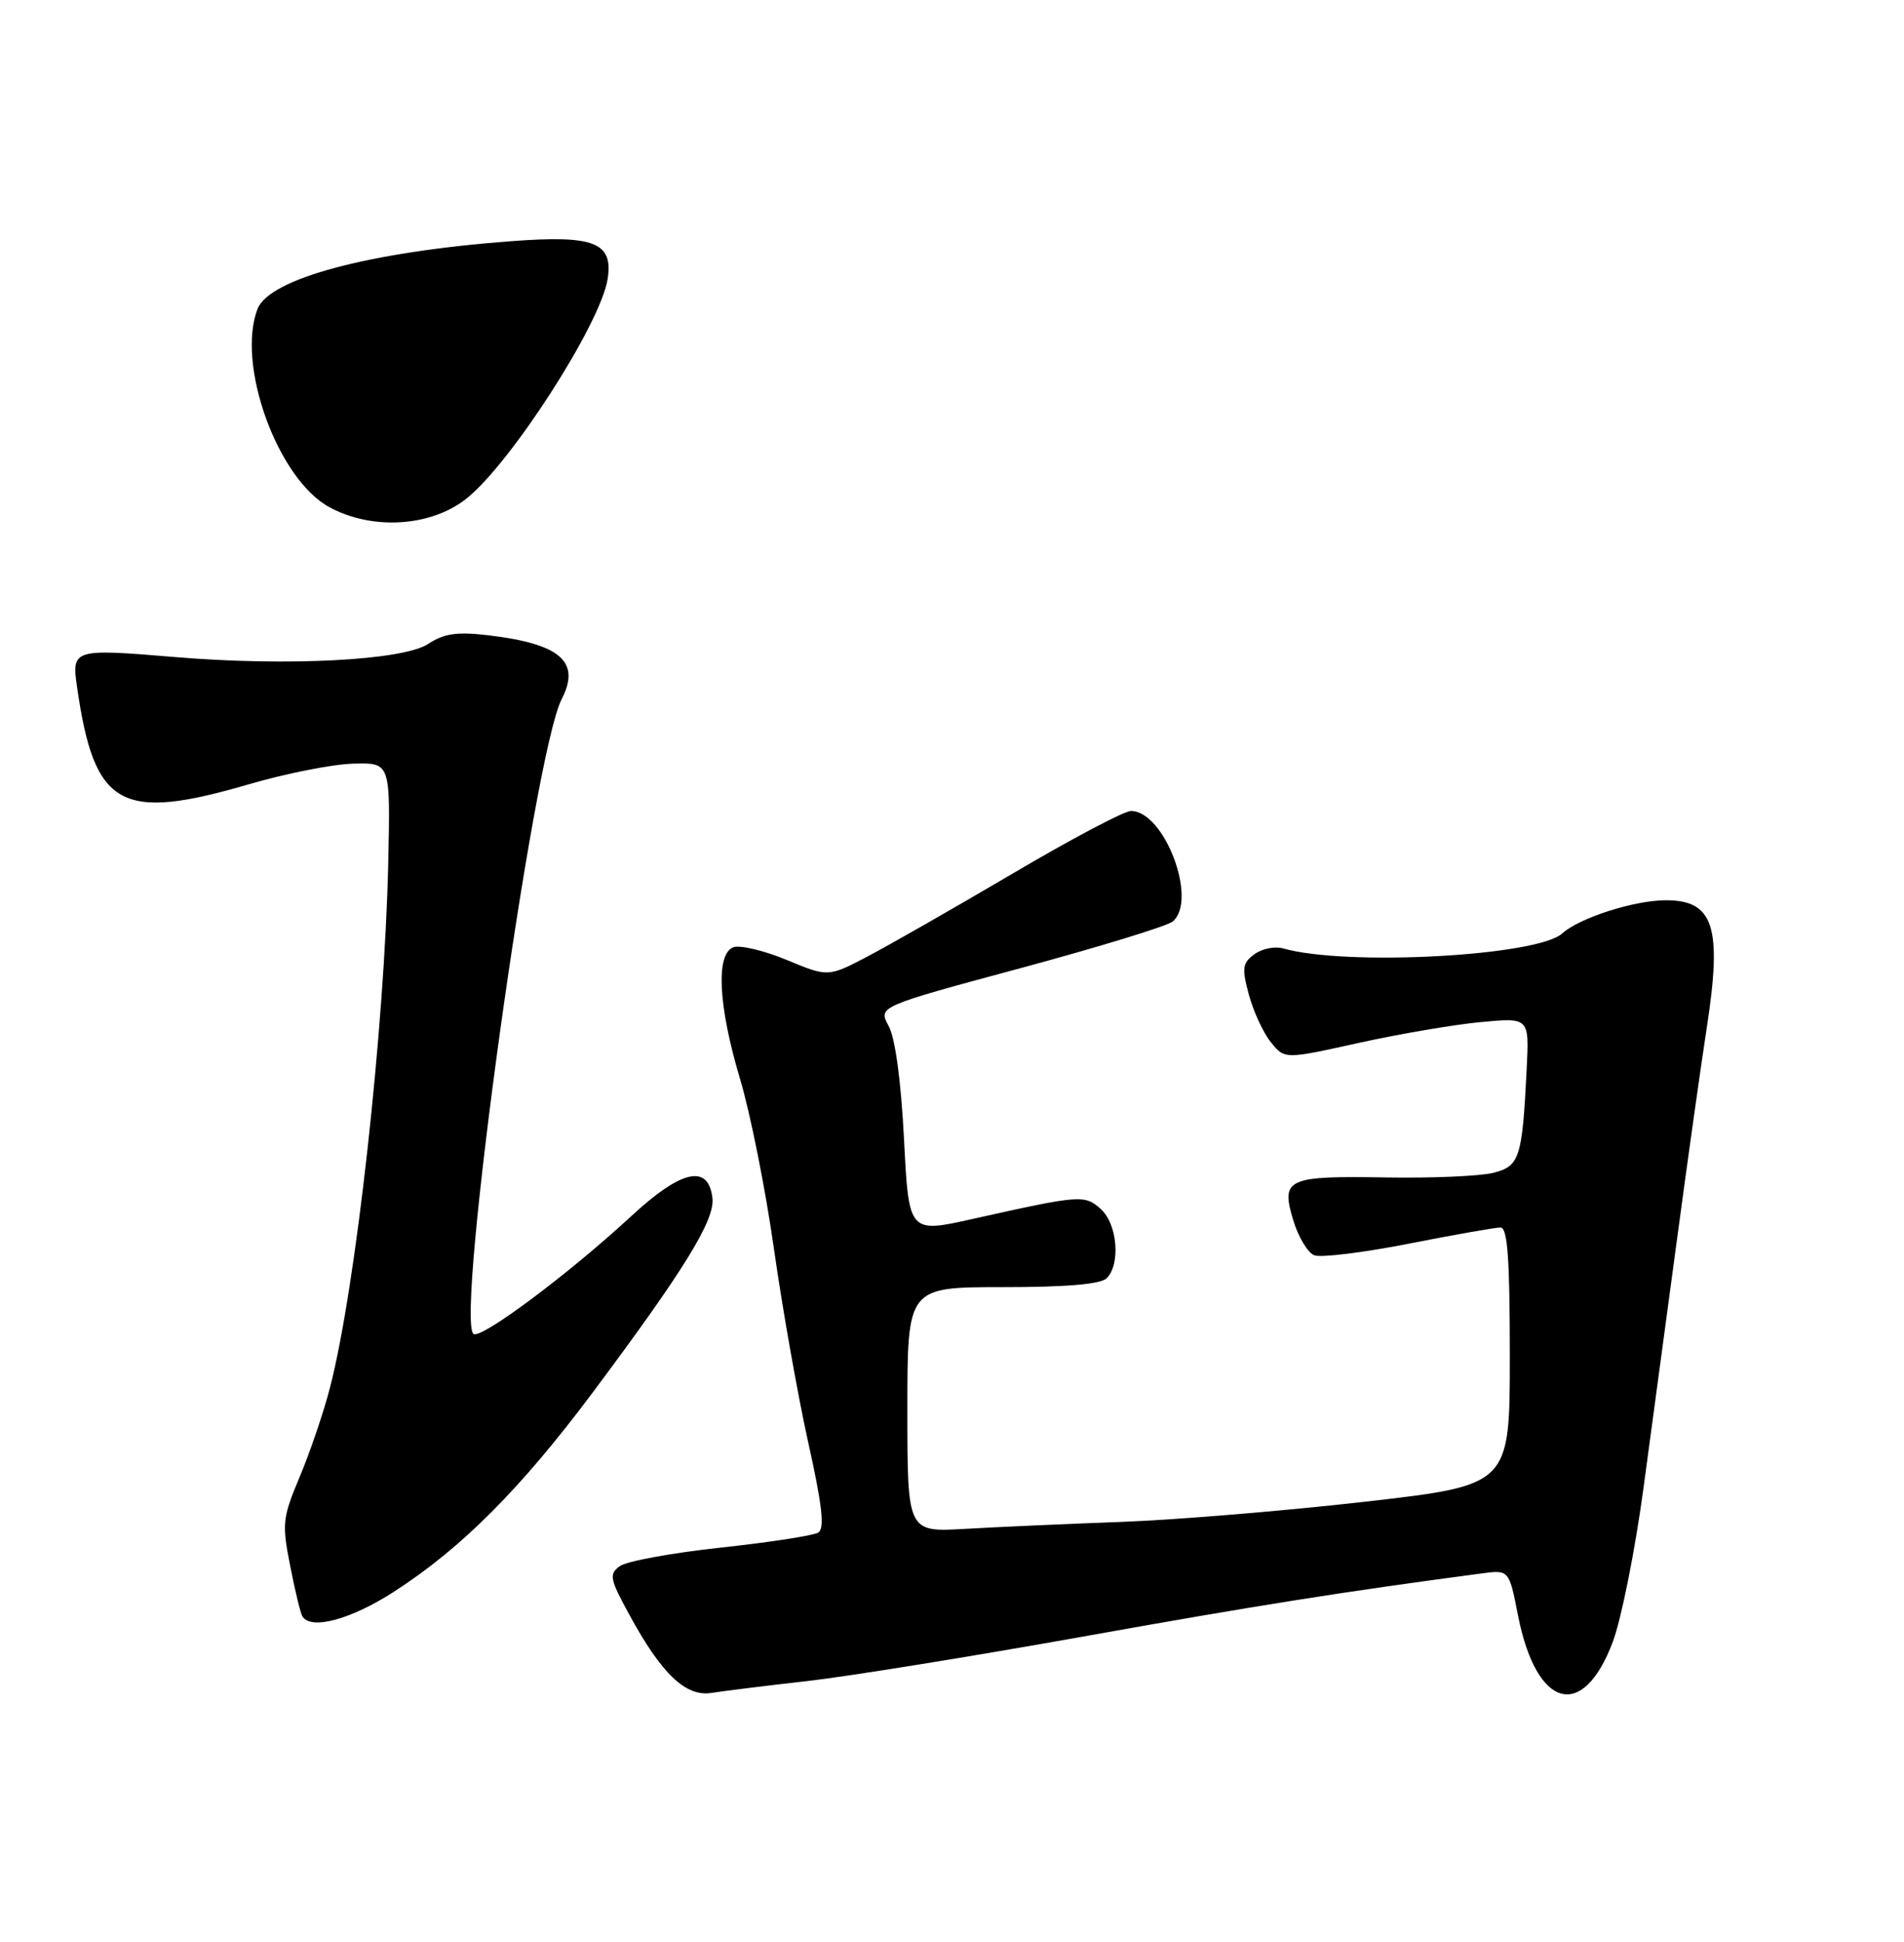 <?xml version="1.0" encoding="UTF-8" standalone="no"?>
<!DOCTYPE svg PUBLIC "-//W3C//DTD SVG 1.1//EN" "http://www.w3.org/Graphics/SVG/1.1/DTD/svg11.dtd" >
<svg xmlns="http://www.w3.org/2000/svg" xmlns:xlink="http://www.w3.org/1999/xlink" version="1.1" viewBox="0 0 256 261">
 <g >
 <path fill="currentColor"
d=" M 108.50 225.95 C 114.00 225.33 130.72 222.63 145.65 219.96 C 169.01 215.78 180.50 213.96 199.20 211.48 C 202.90 210.99 202.90 210.99 204.10 217.12 C 206.57 229.68 212.83 231.40 216.86 220.64 C 217.99 217.62 219.82 208.47 220.93 200.32 C 222.03 192.17 224.08 176.95 225.49 166.50 C 226.89 156.05 228.69 143.26 229.49 138.07 C 231.57 124.60 230.42 121.00 224.00 121.00 C 219.75 121.00 212.37 123.36 210.05 125.46 C 206.68 128.51 180.99 129.89 172.50 127.47 C 171.40 127.16 169.67 127.51 168.66 128.26 C 167.04 129.44 166.95 130.11 167.92 133.71 C 168.53 135.96 169.86 138.84 170.88 140.09 C 172.73 142.38 172.73 142.38 182.61 140.19 C 188.05 138.99 195.45 137.72 199.05 137.38 C 205.61 136.76 205.61 136.76 205.27 143.63 C 204.67 155.71 204.33 156.76 200.72 157.65 C 198.95 158.08 192.55 158.36 186.50 158.26 C 173.02 158.03 172.20 158.40 173.87 163.97 C 174.55 166.25 175.83 168.38 176.72 168.72 C 177.60 169.06 183.31 168.36 189.41 167.16 C 195.51 165.96 201.06 164.98 201.75 164.99 C 202.70 165.00 203.00 169.13 203.00 182.31 C 203.00 199.61 203.00 199.61 183.63 201.83 C 172.98 203.05 158.25 204.27 150.88 204.55 C 143.52 204.82 134.01 205.24 129.75 205.49 C 122.00 205.94 122.00 205.94 122.00 189.47 C 122.00 173.00 122.00 173.00 134.80 173.00 C 143.42 173.00 147.99 172.61 148.80 171.80 C 150.69 169.91 150.24 164.53 148.02 162.52 C 145.85 160.55 145.26 160.60 130.84 163.82 C 122.19 165.76 122.19 165.76 121.55 153.13 C 121.14 145.23 120.37 139.52 119.48 137.90 C 118.06 135.29 118.06 135.29 137.20 130.13 C 147.73 127.29 156.94 124.47 157.67 123.86 C 161.10 121.01 156.57 109.00 152.06 109.00 C 151.16 109.00 144.01 112.78 136.16 117.41 C 128.31 122.03 119.52 127.05 116.62 128.57 C 111.34 131.33 111.34 131.33 105.77 129.02 C 102.70 127.75 99.47 126.99 98.60 127.32 C 96.21 128.24 96.57 135.21 99.50 145.01 C 100.88 149.61 102.94 159.92 104.07 167.93 C 105.21 175.95 107.28 187.62 108.67 193.88 C 110.56 202.37 110.90 205.44 110.02 205.99 C 109.37 206.39 103.47 207.30 96.90 208.01 C 90.34 208.72 84.23 209.84 83.34 210.50 C 81.86 211.58 81.98 212.19 84.60 217.00 C 88.94 224.98 92.20 228.09 95.65 227.54 C 97.22 227.29 103.00 226.57 108.50 225.95 Z  M 53.00 213.92 C 62.09 208.05 70.01 200.10 79.67 187.19 C 92.00 170.69 96.14 163.98 95.79 161.03 C 95.25 156.40 91.61 157.22 84.85 163.48 C 76.55 171.16 64.76 179.97 63.68 179.30 C 61.12 177.72 71.72 101.31 75.52 93.97 C 78.12 88.93 75.35 86.53 65.61 85.38 C 61.43 84.89 59.71 85.14 57.55 86.56 C 54.17 88.77 38.52 89.58 23.50 88.31 C 9.82 87.17 9.62 87.23 10.36 92.35 C 12.69 108.51 16.16 110.46 33.54 105.39 C 38.47 103.95 44.75 102.71 47.50 102.64 C 52.50 102.50 52.50 102.50 52.20 116.00 C 51.71 138.23 47.83 173.15 44.37 186.50 C 43.52 189.80 41.69 195.17 40.32 198.44 C 37.98 203.99 37.89 204.78 39.01 210.44 C 39.66 213.77 40.40 216.84 40.66 217.25 C 41.81 219.13 47.19 217.67 53.00 213.92 Z  M 62.66 67.06 C 68.61 62.38 80.70 43.62 81.69 37.55 C 82.49 32.58 79.93 31.57 68.69 32.42 C 49.61 33.86 36.19 37.45 34.62 41.54 C 31.75 49.02 37.34 64.40 44.29 68.17 C 50.04 71.29 57.88 70.81 62.66 67.06 Z "/>
</g>
</svg>